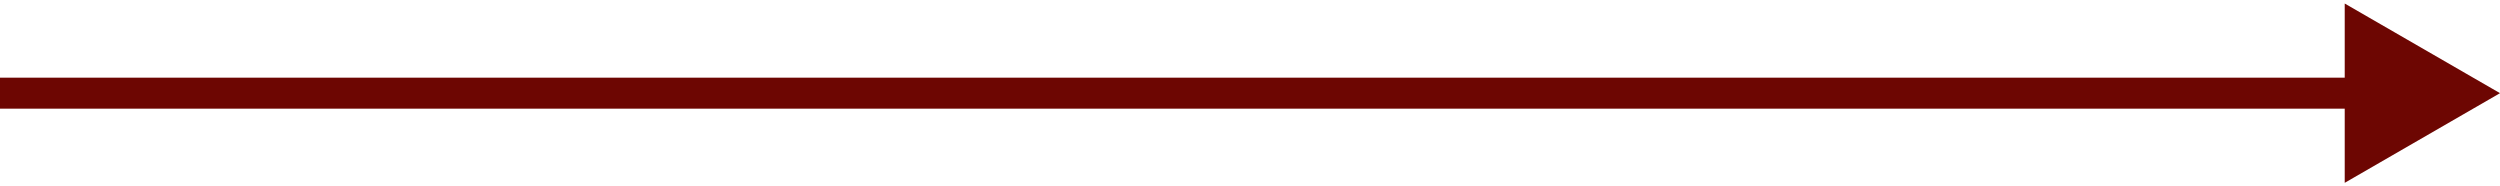 <svg width="161" height="12" viewBox="0 0 161 12" fill="none" xmlns="http://www.w3.org/2000/svg">
<path d="M161 6L151 0.227L151 11.774L161 6ZM-8.74228e-08 7L152 7L152 5L8.74228e-08 5L-8.74228e-08 7Z" fill="#6D0602"/>
</svg>
